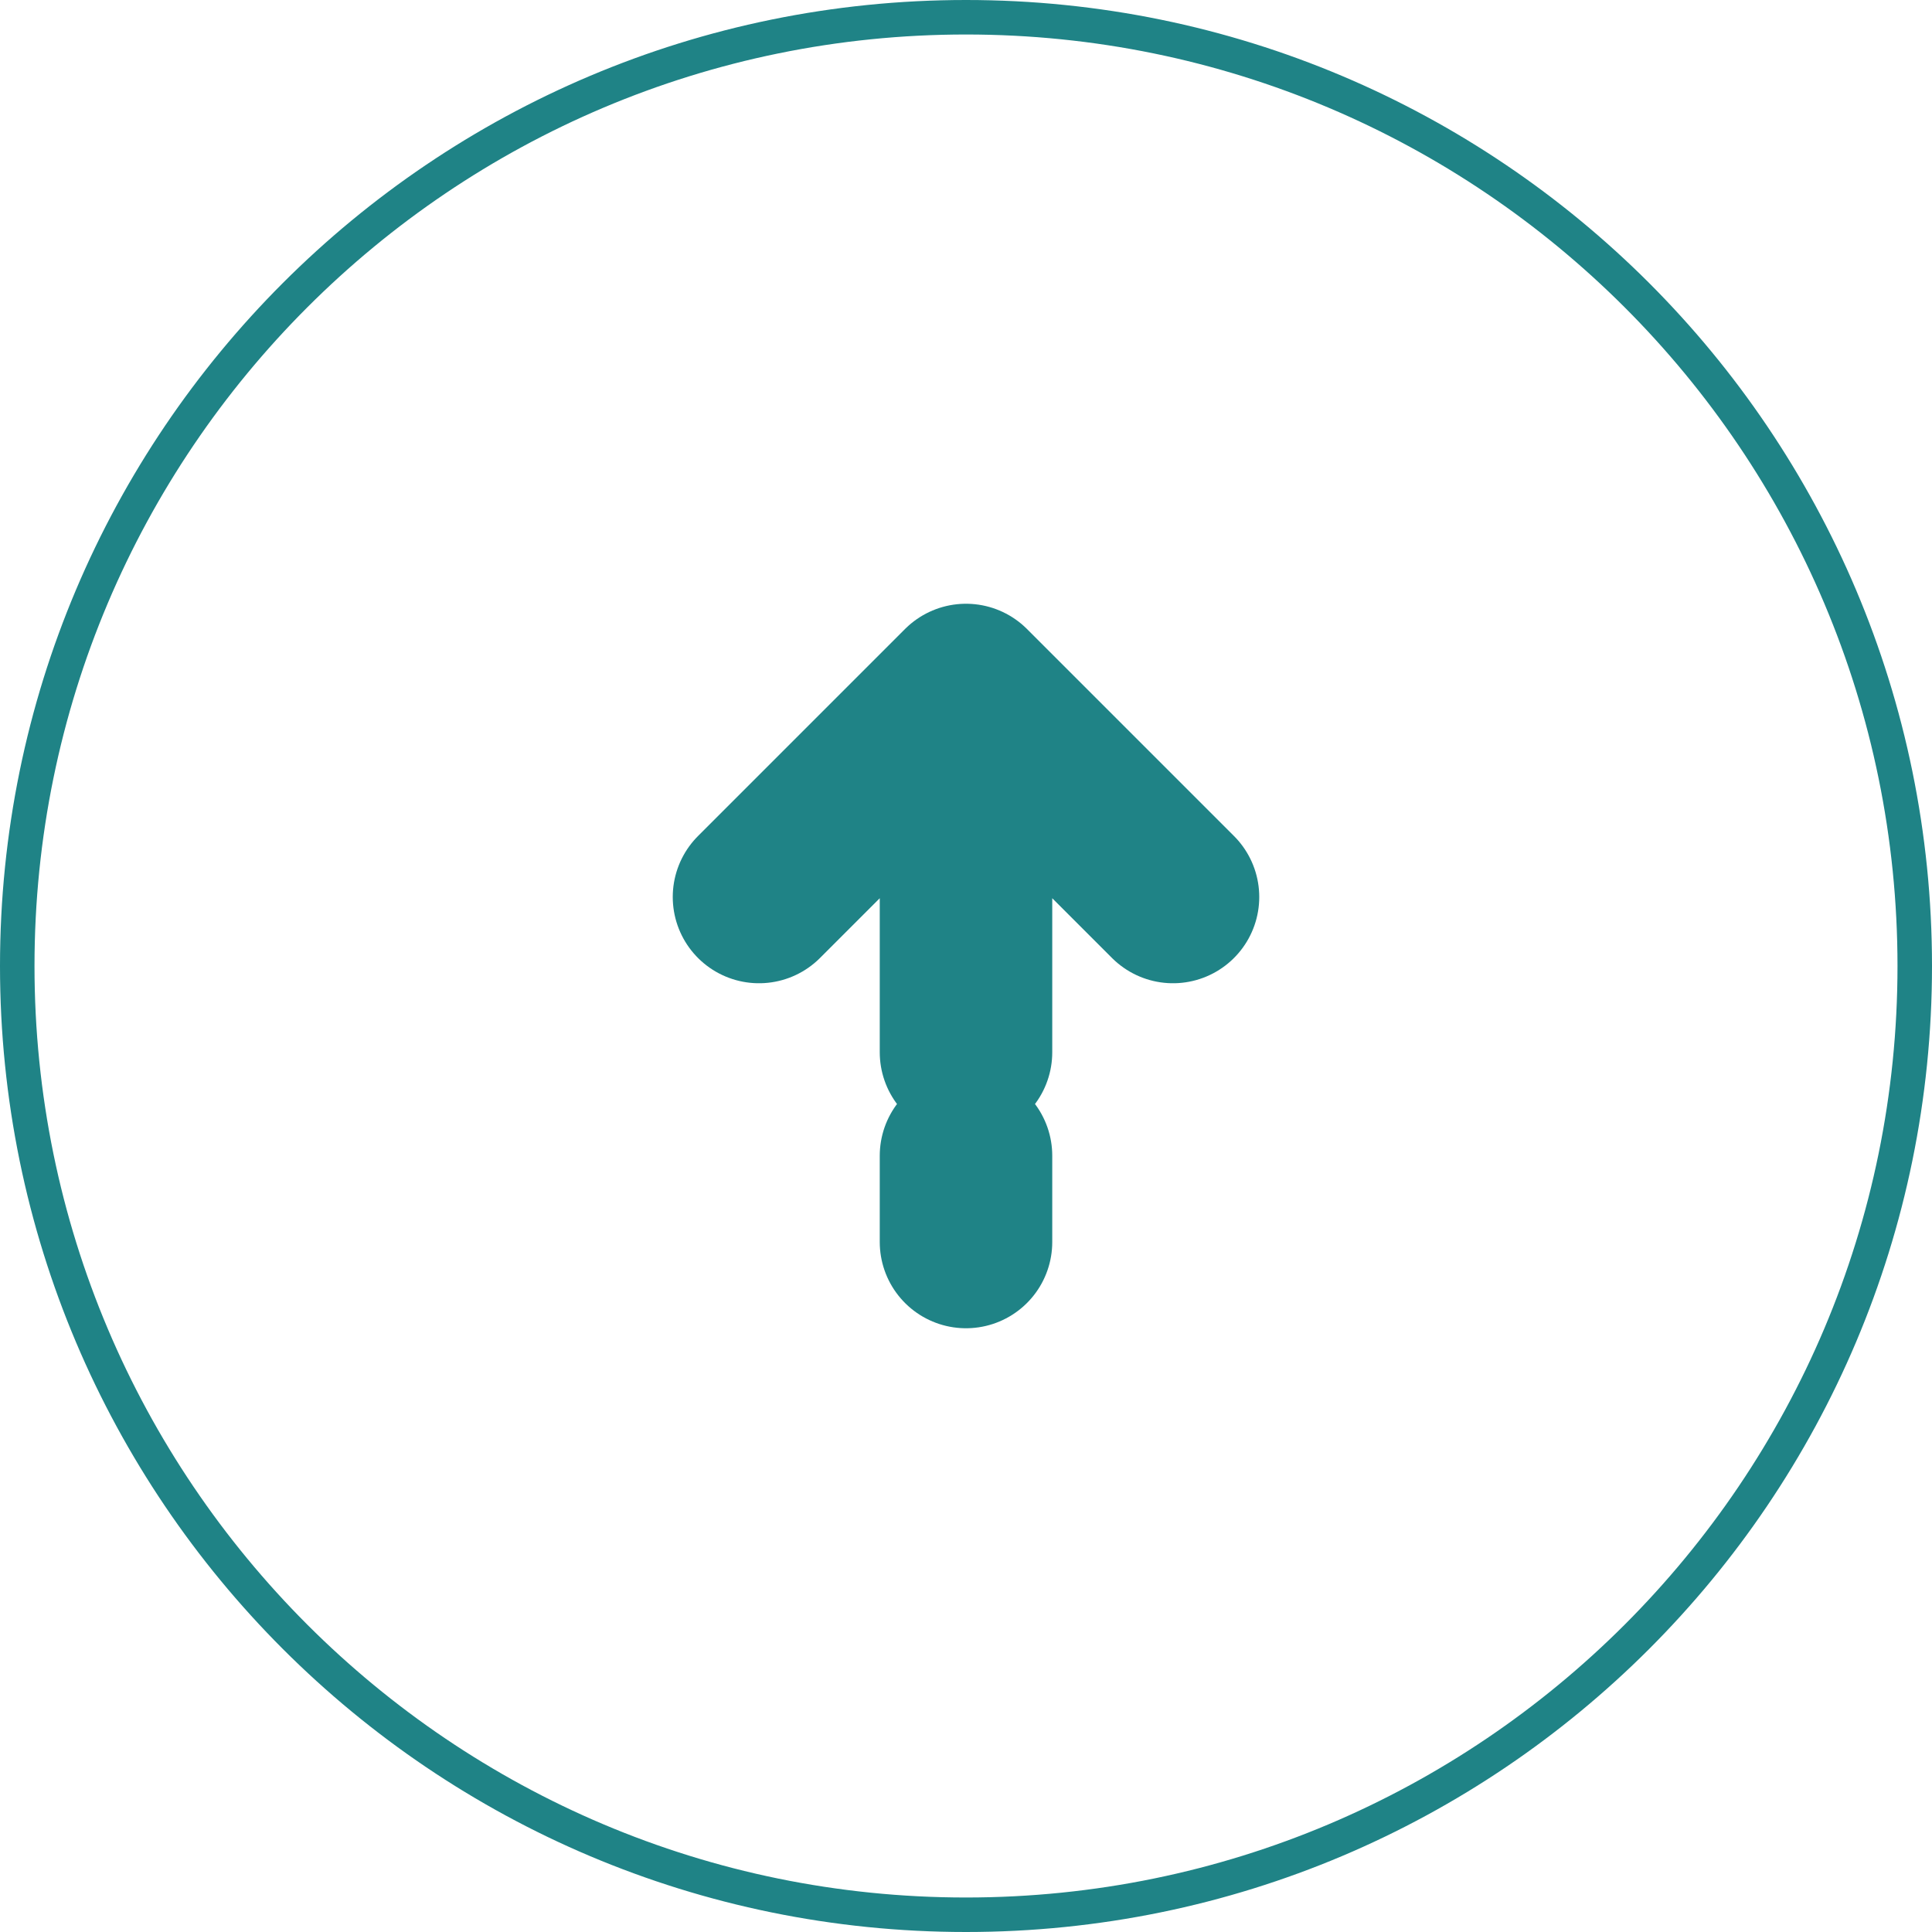 <svg width="56" height="56" viewBox="0 0 56 56" fill="none" xmlns="http://www.w3.org/2000/svg">
<path d="M28 55.5C12.812 55.5 0.5 43.188 0.5 28C0.5 12.812 12.812 0.5 28 0.5C43.188 0.5 55.5 12.812 55.5 28C55.5 43.188 43.188 55.5 28 55.5Z" stroke="#1F8386"/>
<path d="M28 20L22 26M28 20L34 26M28 20L28 30.5M28 36L28 33.5" stroke="#1F8386" stroke-width="5" stroke-linecap="round" stroke-linejoin="round"/>
</svg>
